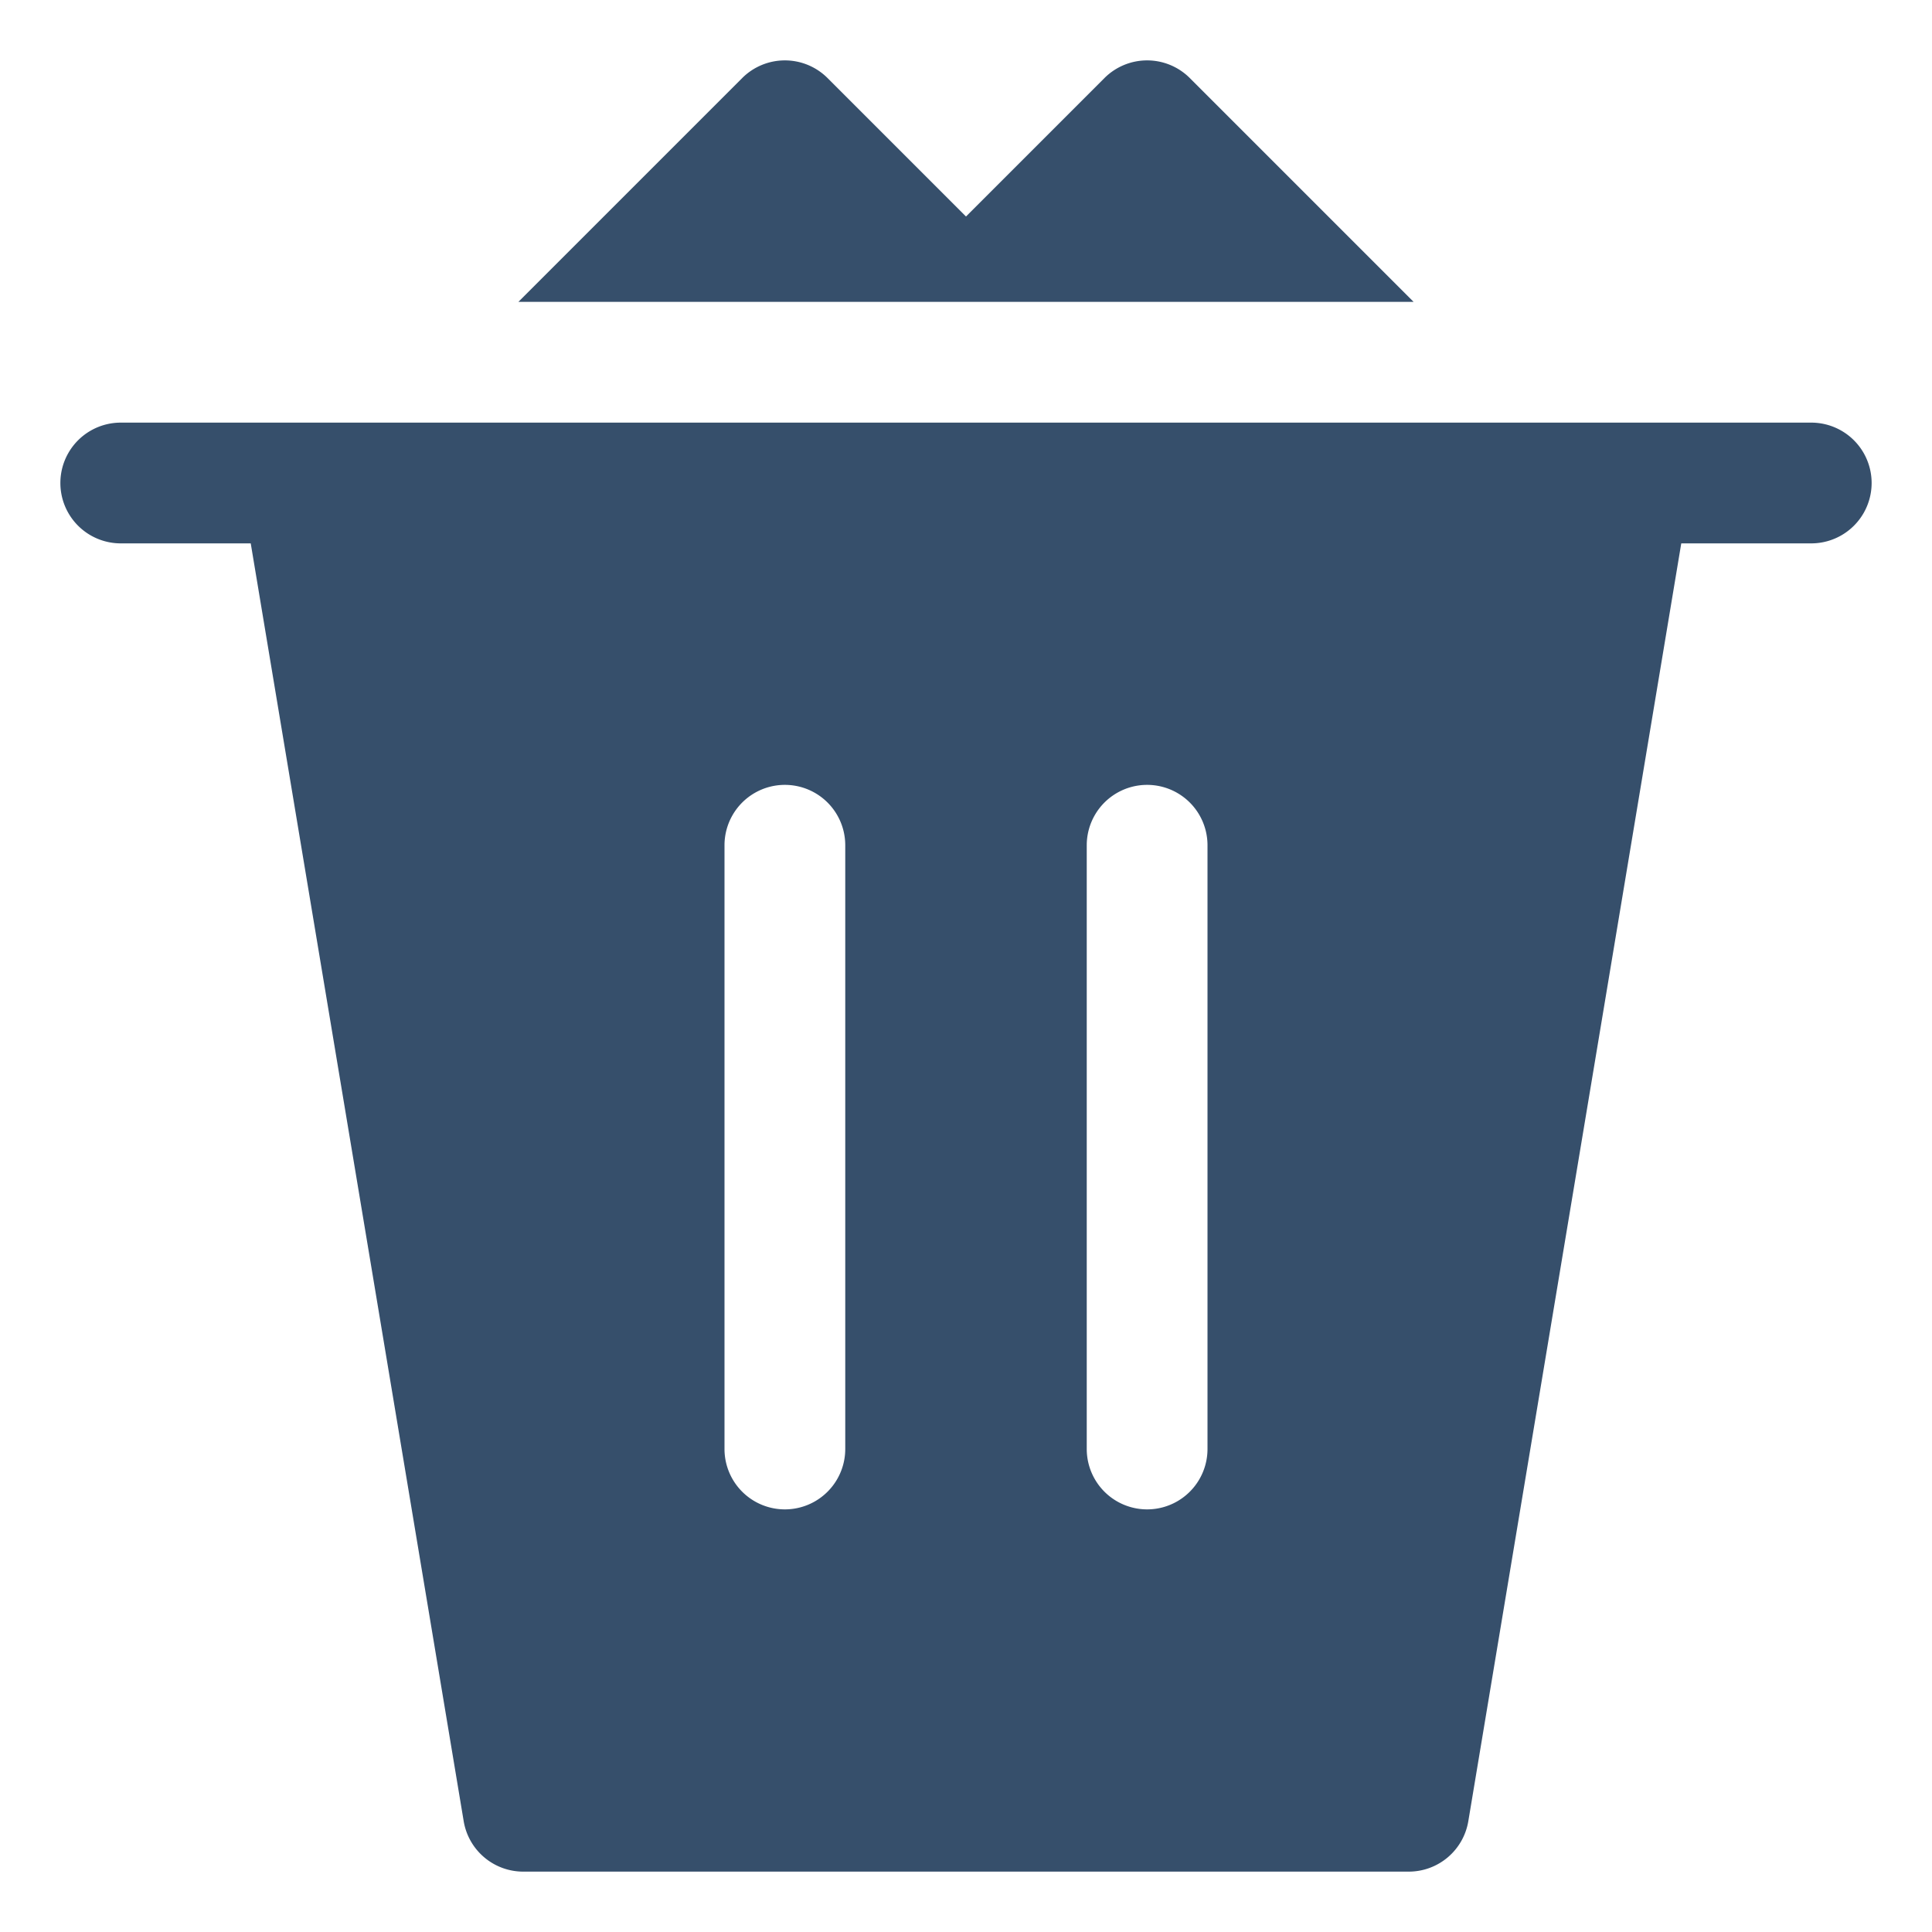 <svg xmlns="http://www.w3.org/2000/svg" viewBox="0 0 32 32"><title>trash full</title><g id="trash_full" data-name="trash full"><rect width="32" height="32" style="fill:none"/><path d="M30,7H2A1,1,0,0,0,2,9H4.153L7.68,30.164A1,1,0,0,0,8.667,31H23.333a1,1,0,0,0,.987-.836L27.847,9H30a1,1,0,0,0,0-2ZM14,24a1,1,0,0,1-2,0V14a1,1,0,0,1,2,0Zm6,0a1,1,0,0,1-2,0V14a1,1,0,0,1,2,0ZM23.414,5H8.586l3.707-3.707a1,1,0,0,1,1.414,0L16,3.586l2.293-2.293a1,1,0,0,1,1.414,0Z" style="fill:#364f6b"/></g></svg>